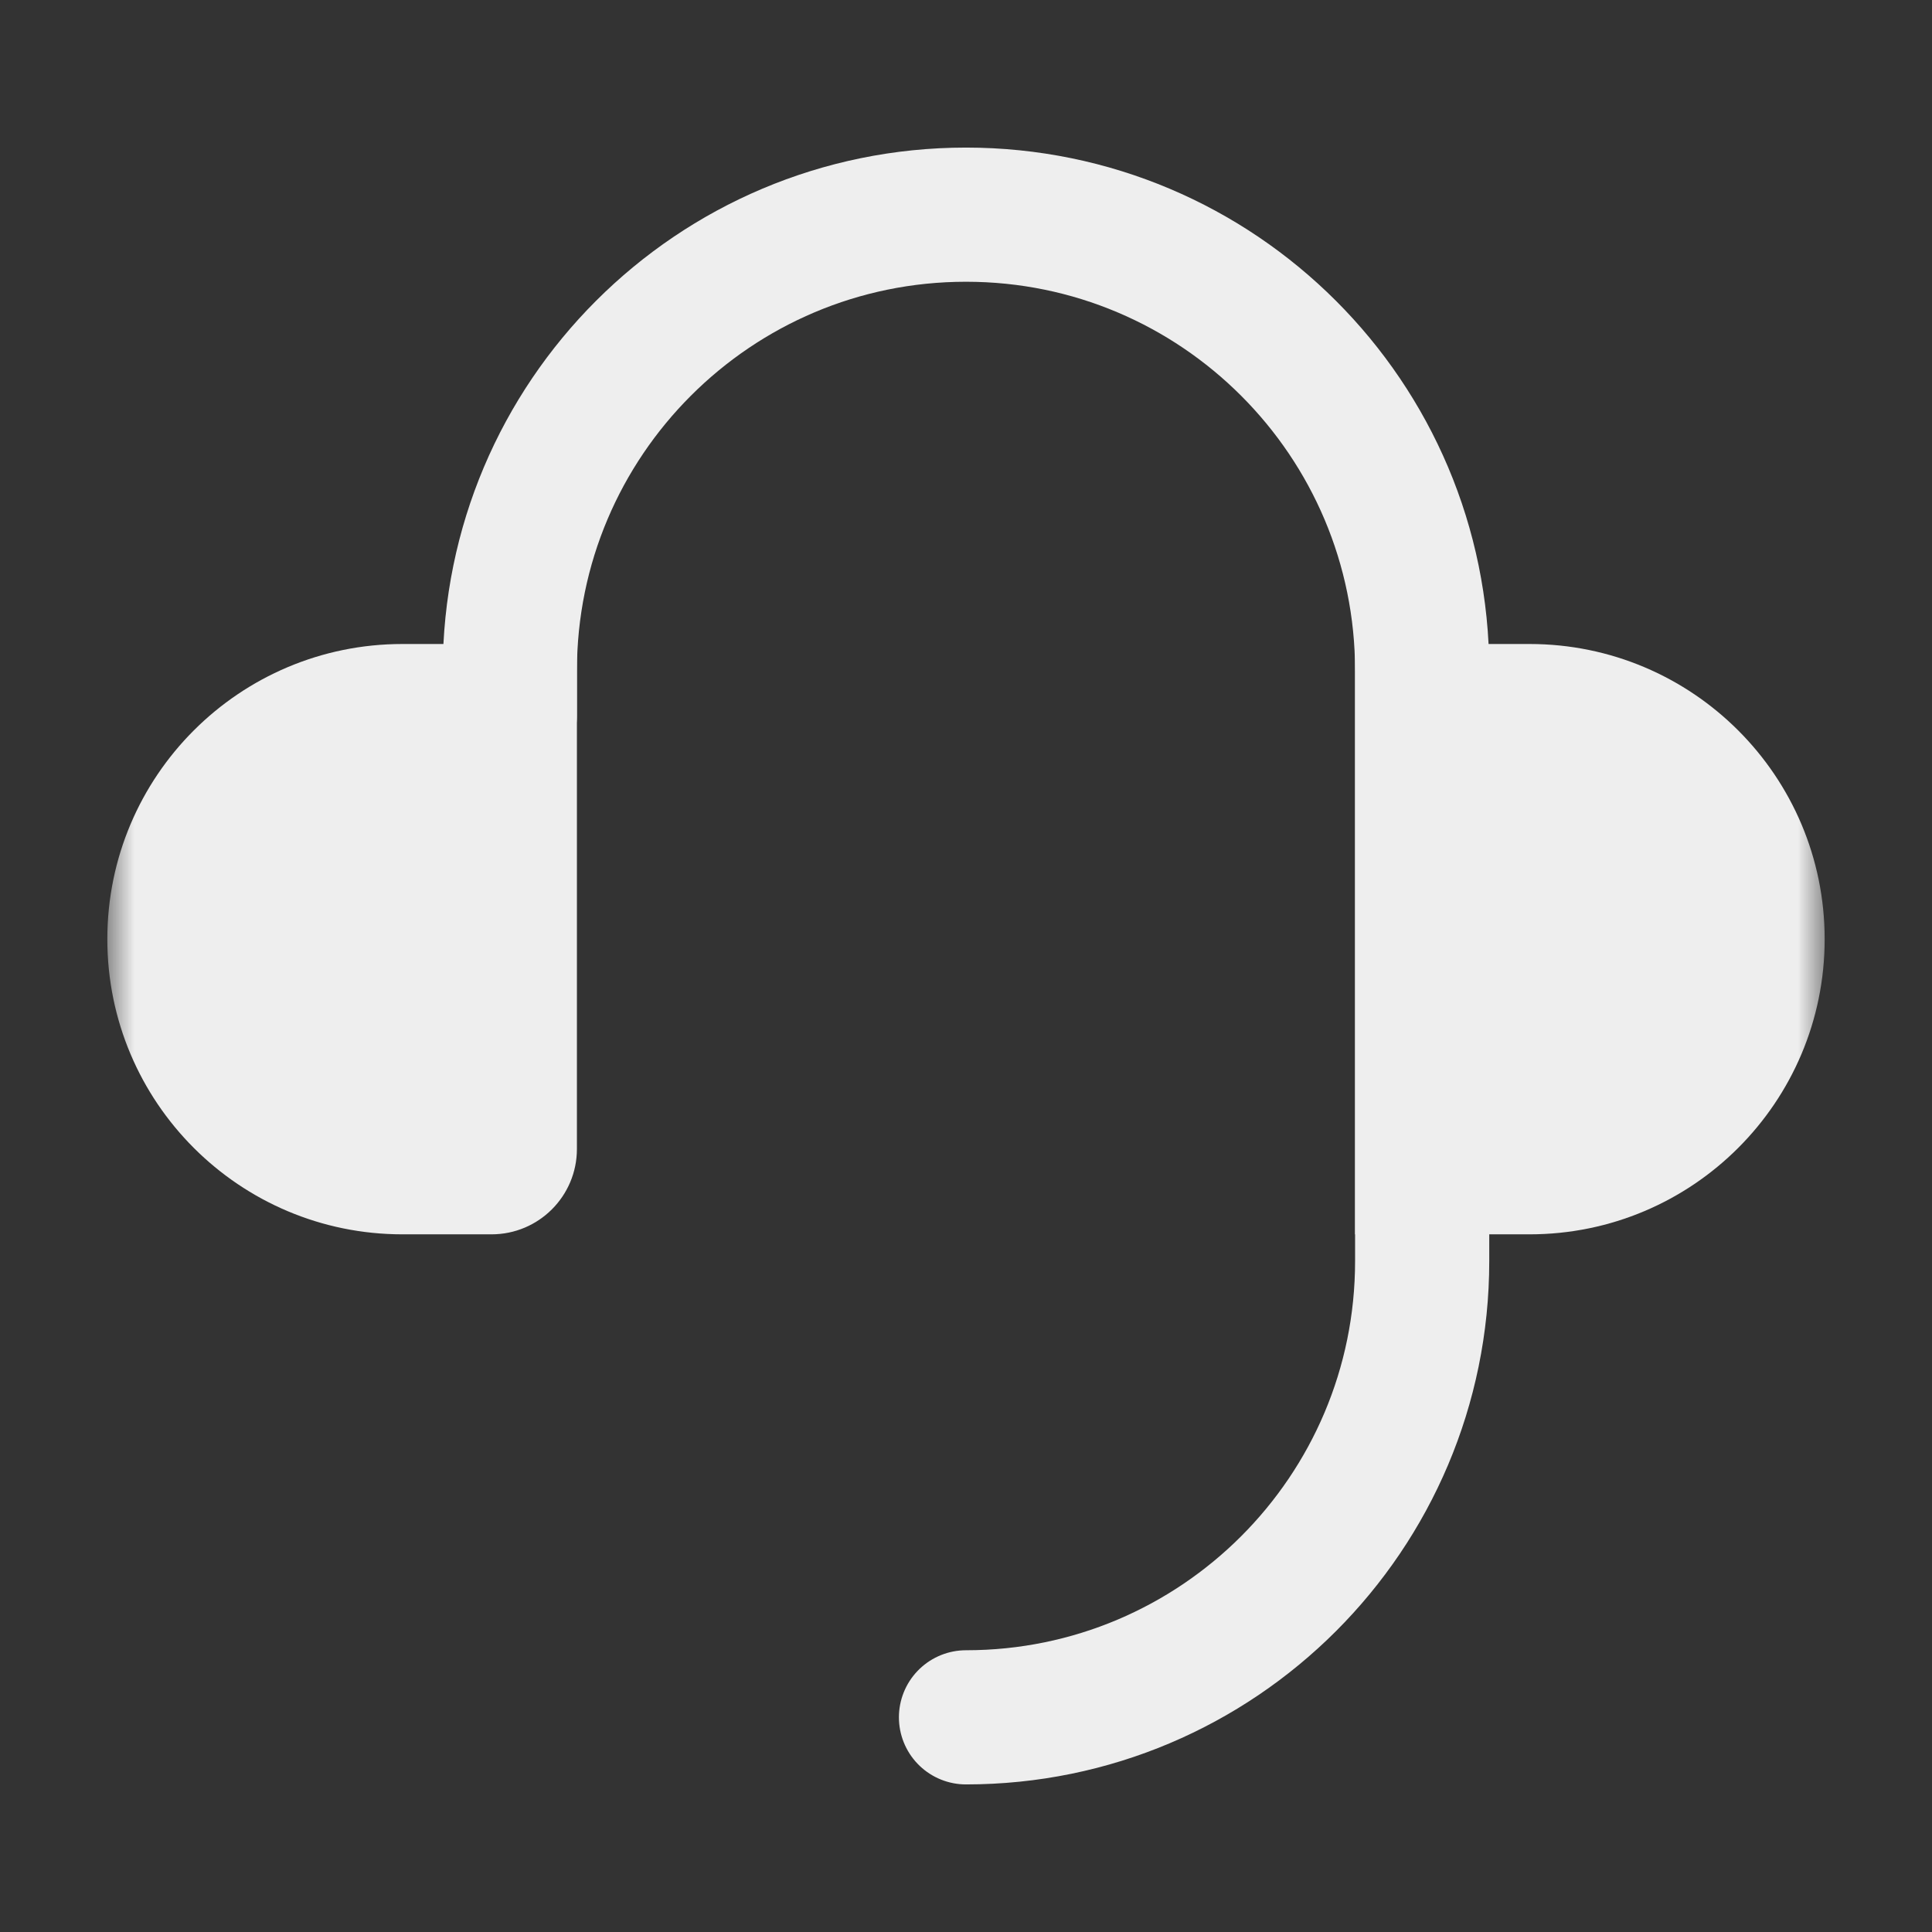 <svg width="36" height="36" viewBox="0 0 36 36" fill="none" xmlns="http://www.w3.org/2000/svg">
<rect x="0" y="0" width="36" height="36" fill="#333333" stroke="none"/>
<mask id="mask0_1541_162803" style="mask-type:alpha" maskUnits="userSpaceOnUse" x="2" y="2" width="32" height="32">
<rect x="2" y="2" width="32" height="32" fill="#EEEEEE"/>
</mask>
<g mask="url(#mask0_1541_162803)">
<path d="M9.5 13.333V12.5C9.5 7.806 13.306 4 18 4V4C22.694 4 26.5 7.806 26.5 12.5V23.5C26.5 28.194 22.694 32 18 32V32" stroke="#EEEEEE" stroke-width="2.5" stroke-linecap="round"/>
<path d="M2 17.5C2 14.462 4.462 12 7.5 12H10.75V21.409C10.75 22.288 10.038 23 9.159 23H7.5C4.462 23 2 20.538 2 17.5V17.5Z" fill="#EEEEEE"/>
<path d="M34 17.5C34 14.462 31.538 12 28.5 12H25.25V23H28.5C31.538 23 34 20.538 34 17.5V17.5Z" fill="#EEEEEE"/>
</g>
</svg>
